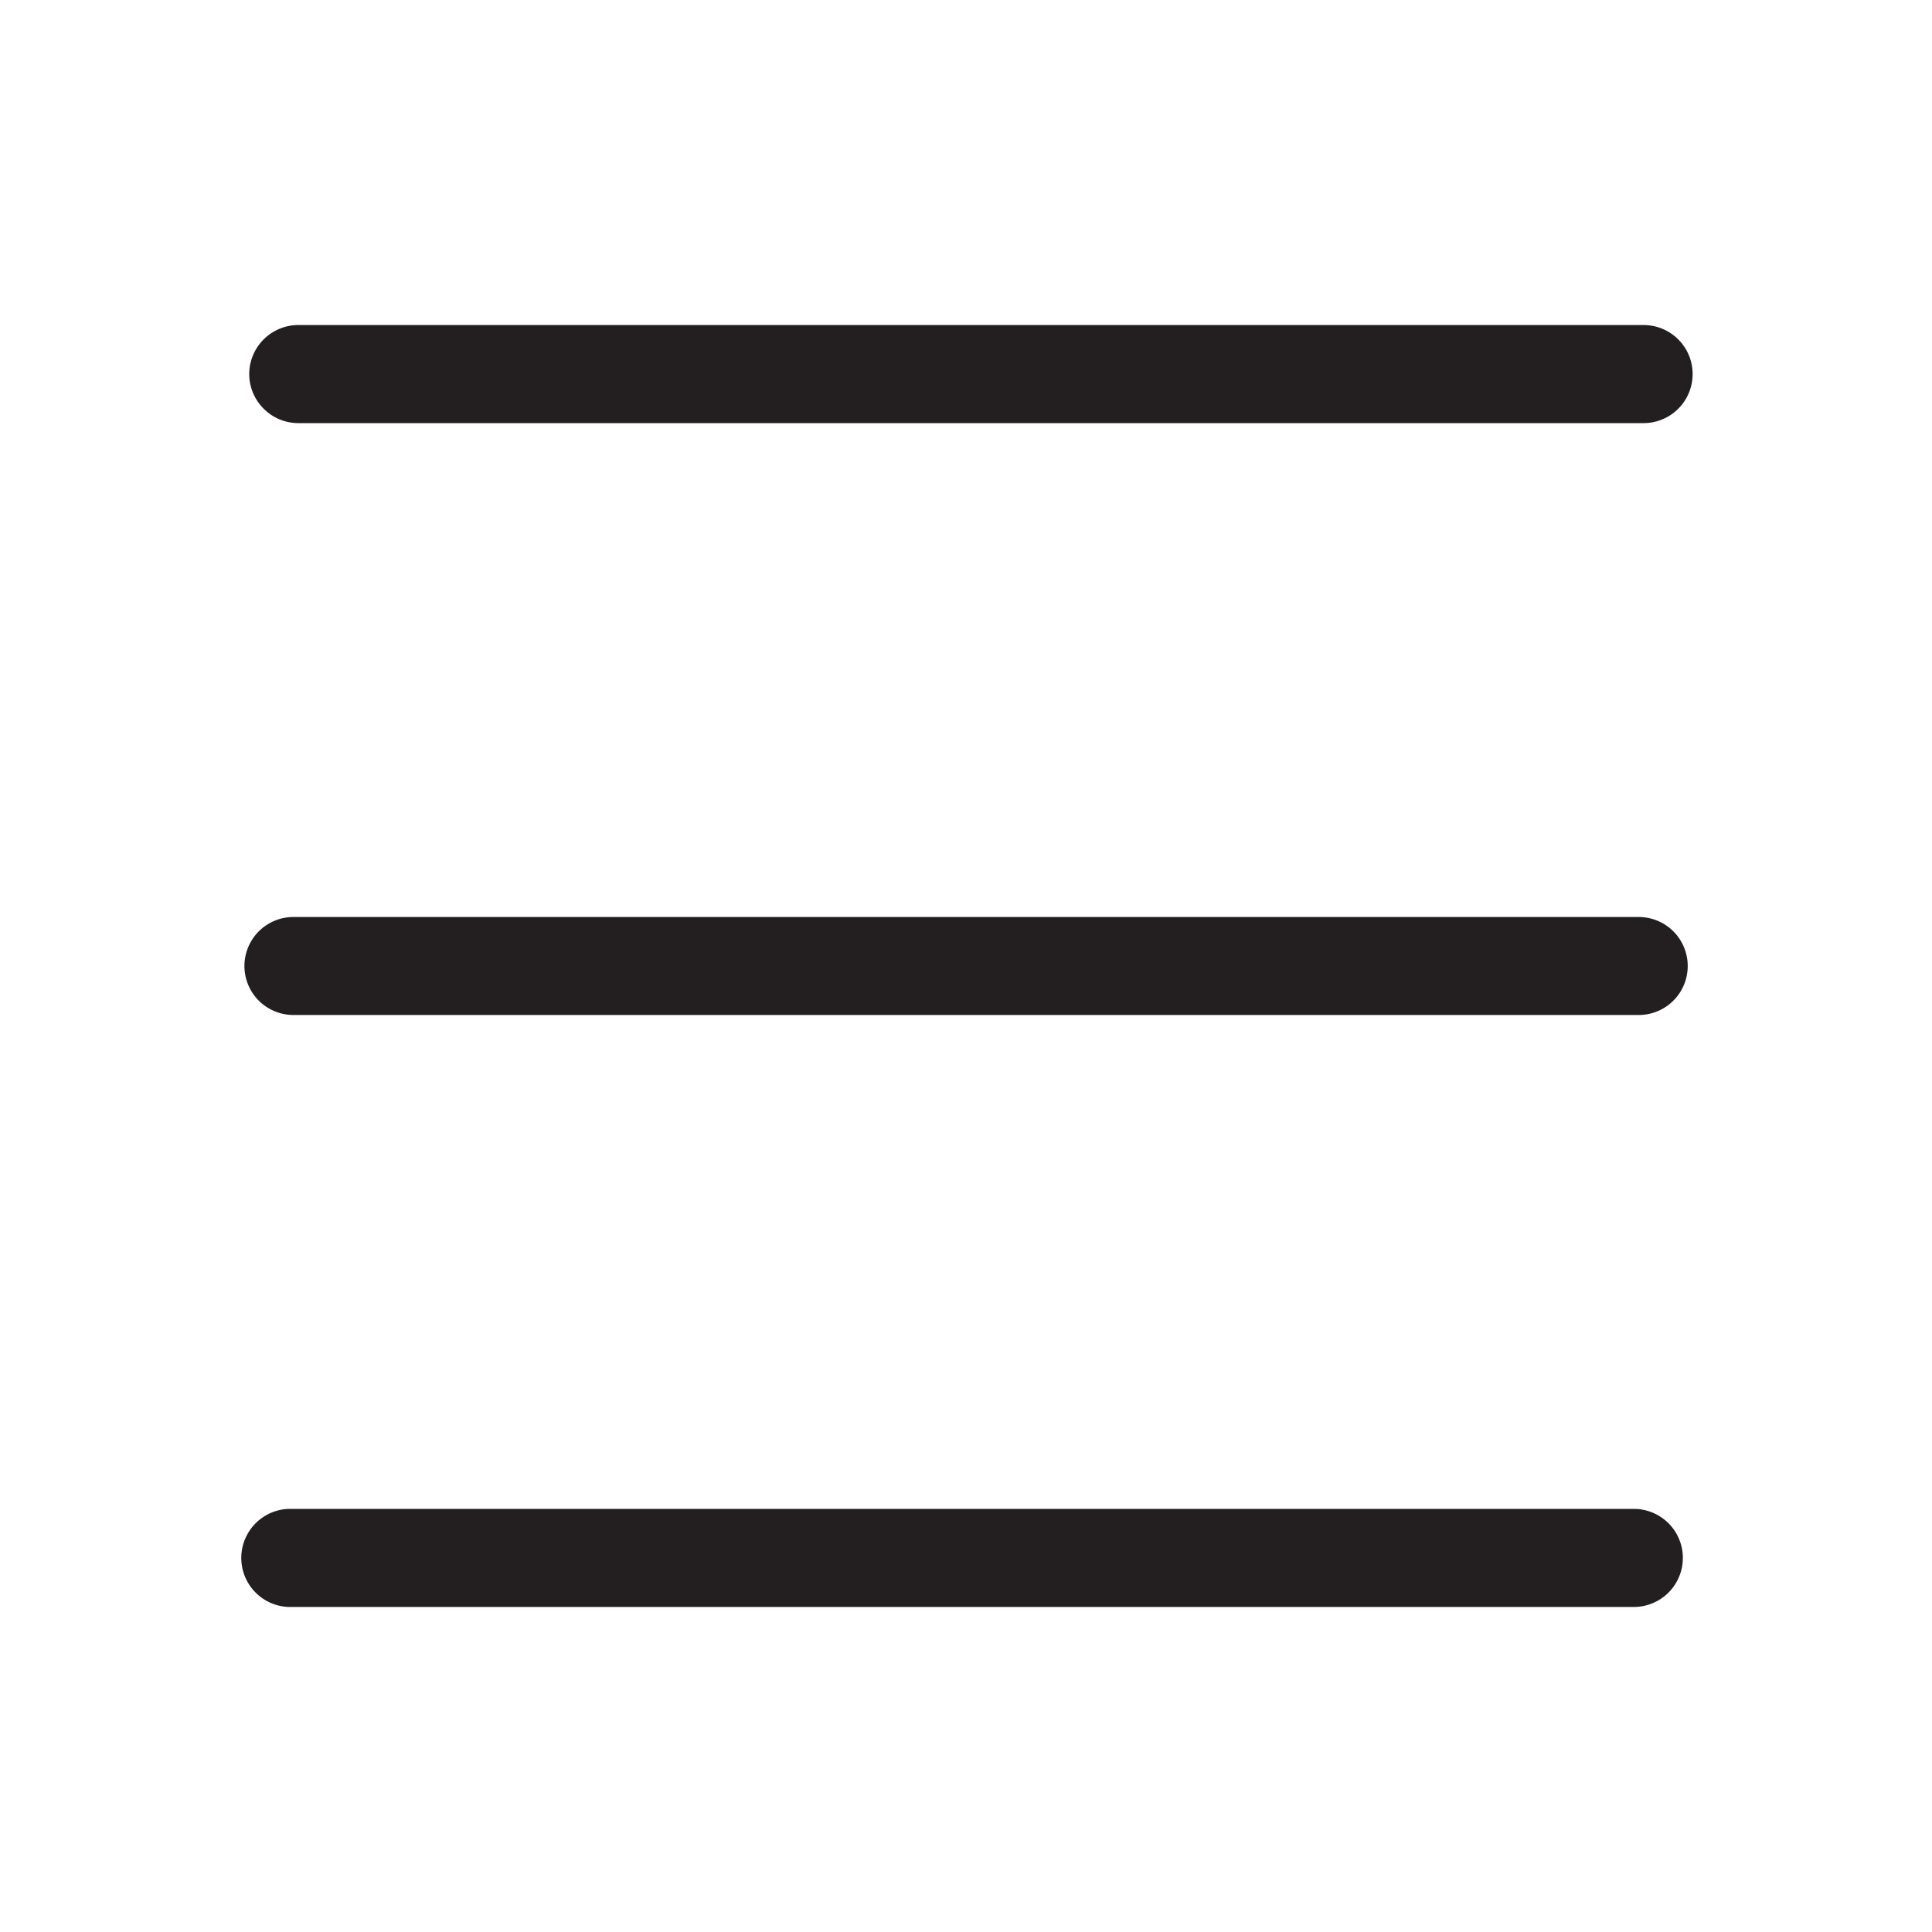 <svg xmlns="http://www.w3.org/2000/svg" width="24px" height="24px" viewBox="0 0 25 25"><path fill="#231F20" d="M21.205 11.866H3.797a.634.634 0 1 0 0 1.268h17.408a.634.634 0 1 0 0-1.268zM3.86 5.475h17.408a.633.633 0 0 0 0-1.269H3.86a.636.636 0 0 0-.635.635c.001.35.287.634.635.634zm17.282 14.05H3.732a.635.635 0 0 0 0 1.269h17.409a.634.634 0 0 0 .001-1.269z"/></svg>
